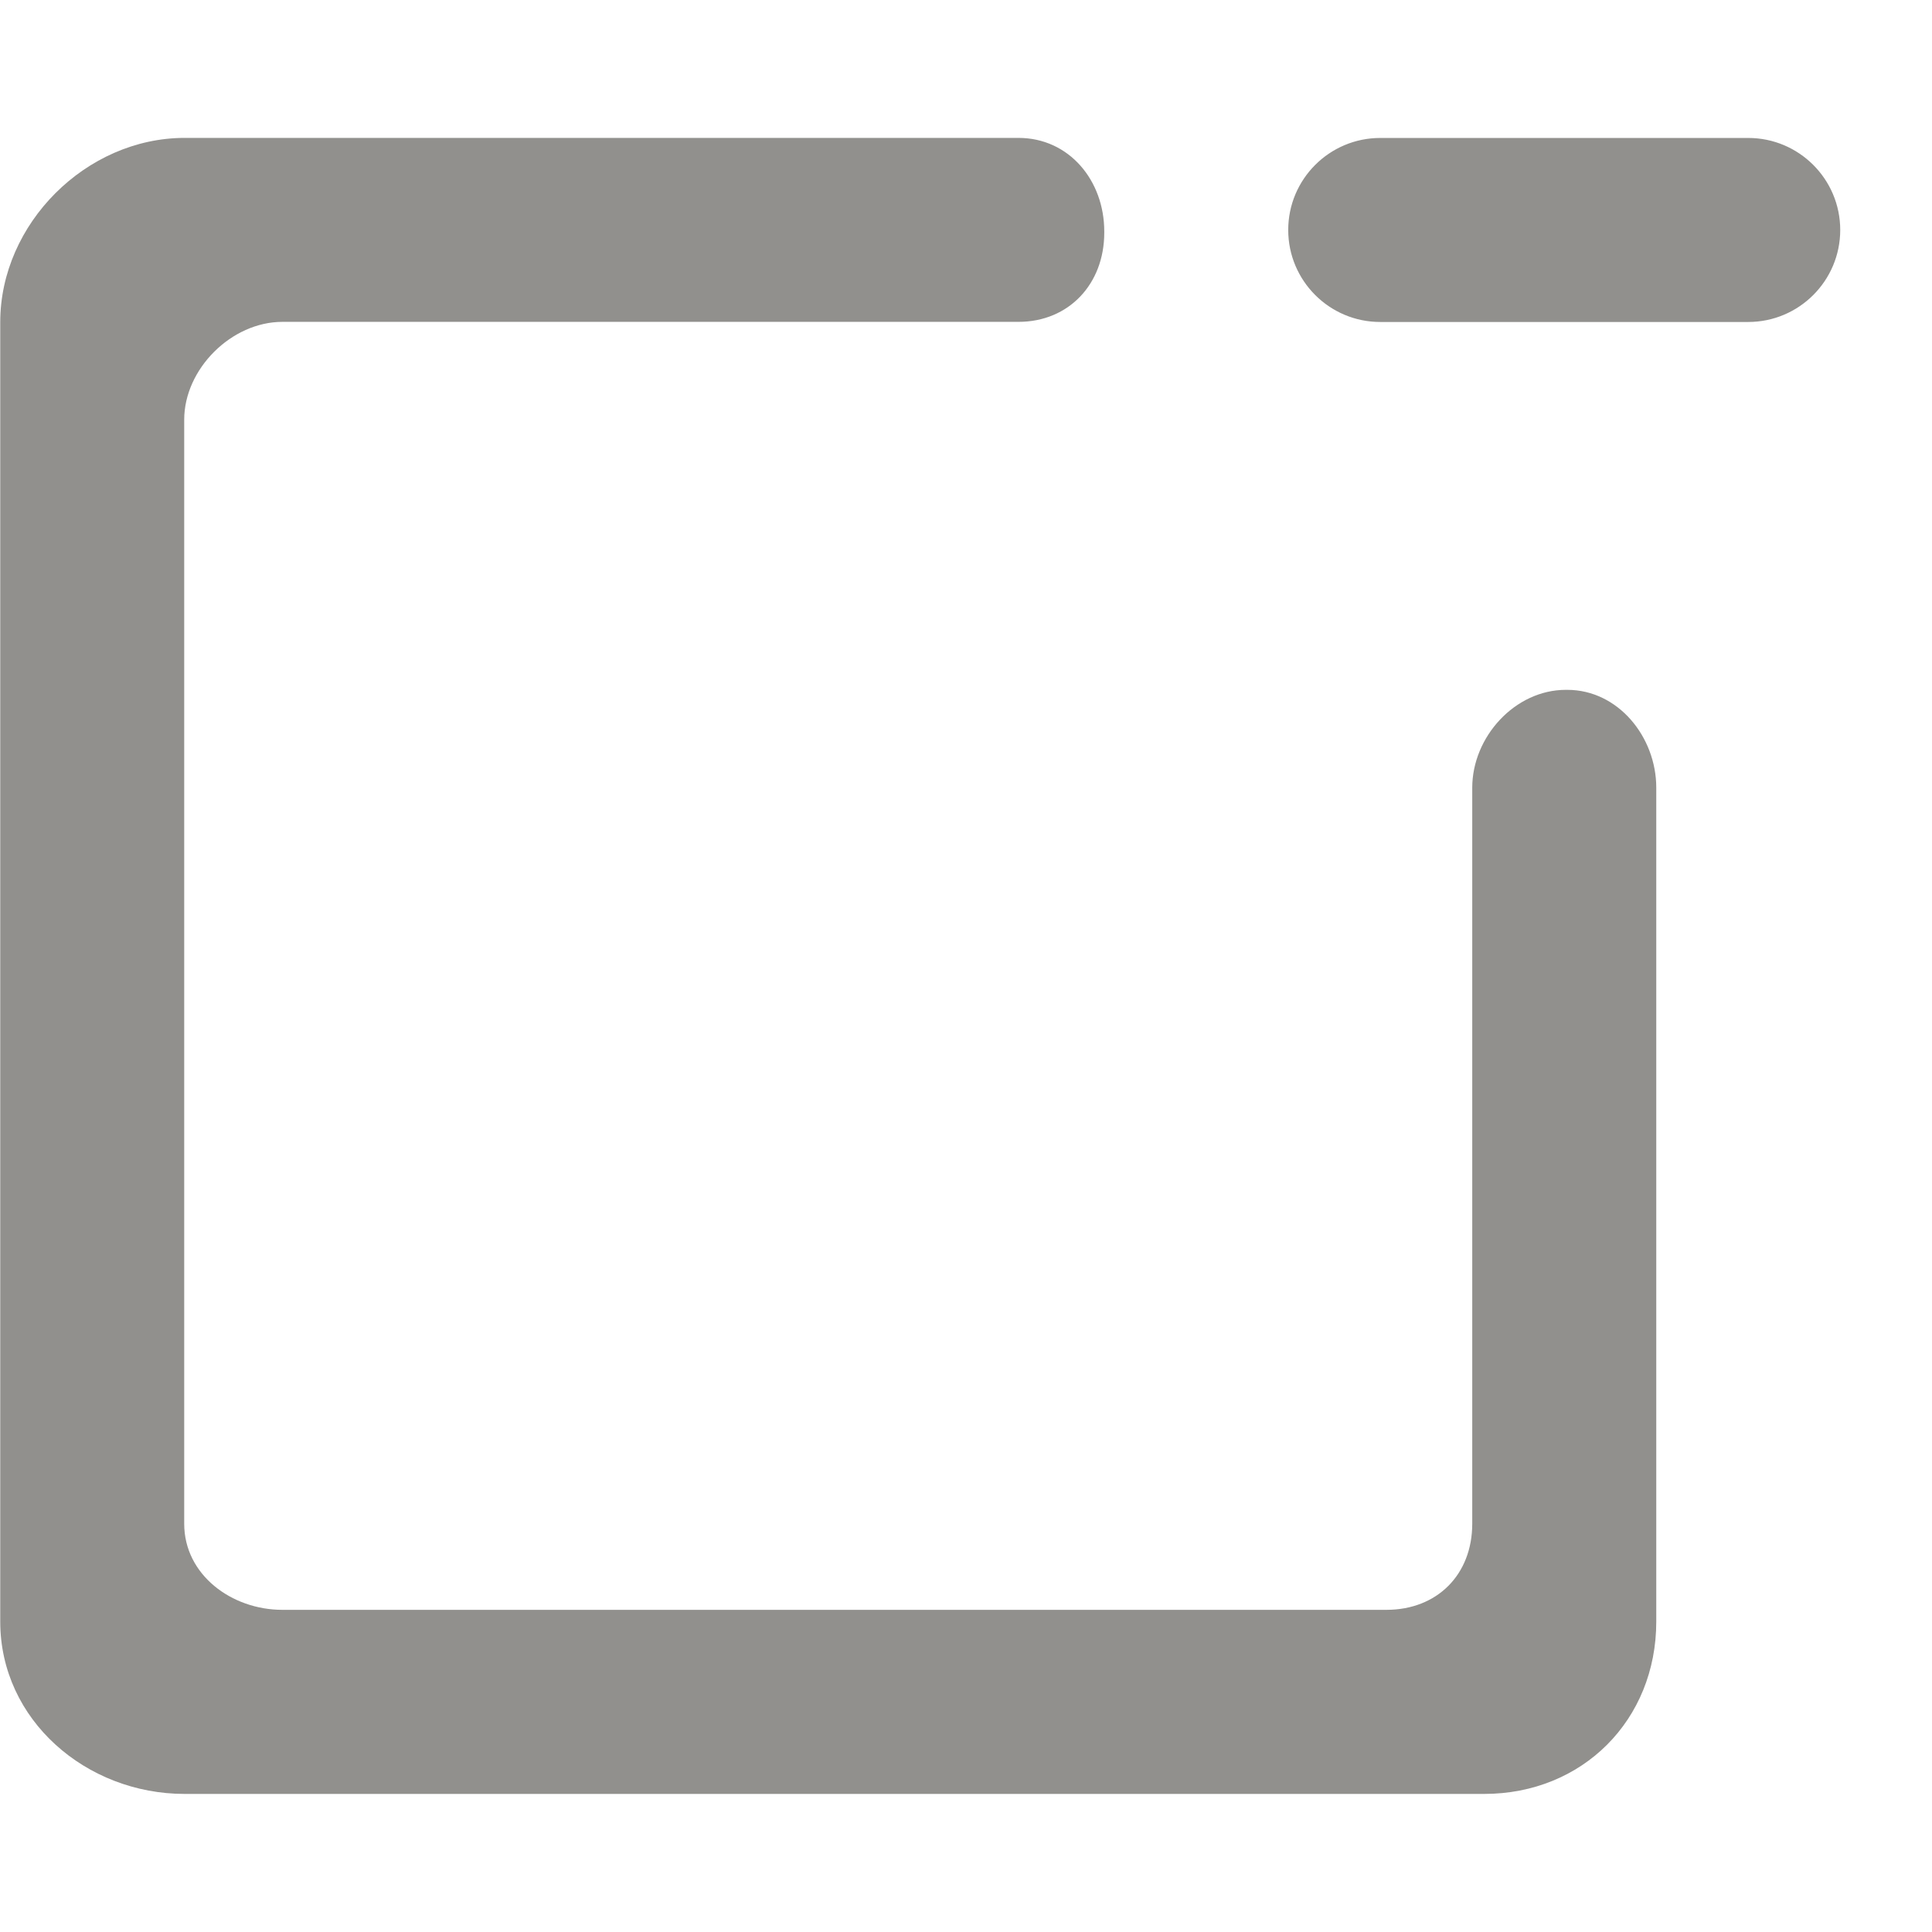 <!-- Generated by IcoMoon.io -->
<svg version="1.1" xmlns="http://www.w3.org/2000/svg" width="32" height="32" viewBox="0 0 32 32">
<title>as-window_minus-1</title>
<path fill="#91908d" d="M28.956 2.285h-6.095c-0.841 0-1.524 0.683-1.524 1.524s0.683 1.524 1.524 1.524h6.095c0.841 0 1.524-0.683 1.524-1.524s-0.683-1.524-1.524-1.524zM27.433 13.049v13.81c0 1.63-1.221 2.854-2.851 2.854h-21.524c-1.63 0-3.054-1.224-3.054-2.854v-21.524c0-1.63 1.423-3.051 3.054-3.051h13.81c0.841 0 1.422 0.707 1.422 1.548v0.024c0 0.841-0.581 1.475-1.422 1.475h-12.191c-0.843 0-1.626 0.78-1.626 1.621v18.286c0 0.843 0.783 1.426 1.626 1.426h18.286c0.841 0 1.422-0.584 1.422-1.426v-12.191c0-0.841 0.707-1.621 1.55-1.621h0.024c0.843 0 1.474 0.78 1.474 1.621z"></path>
</svg>
